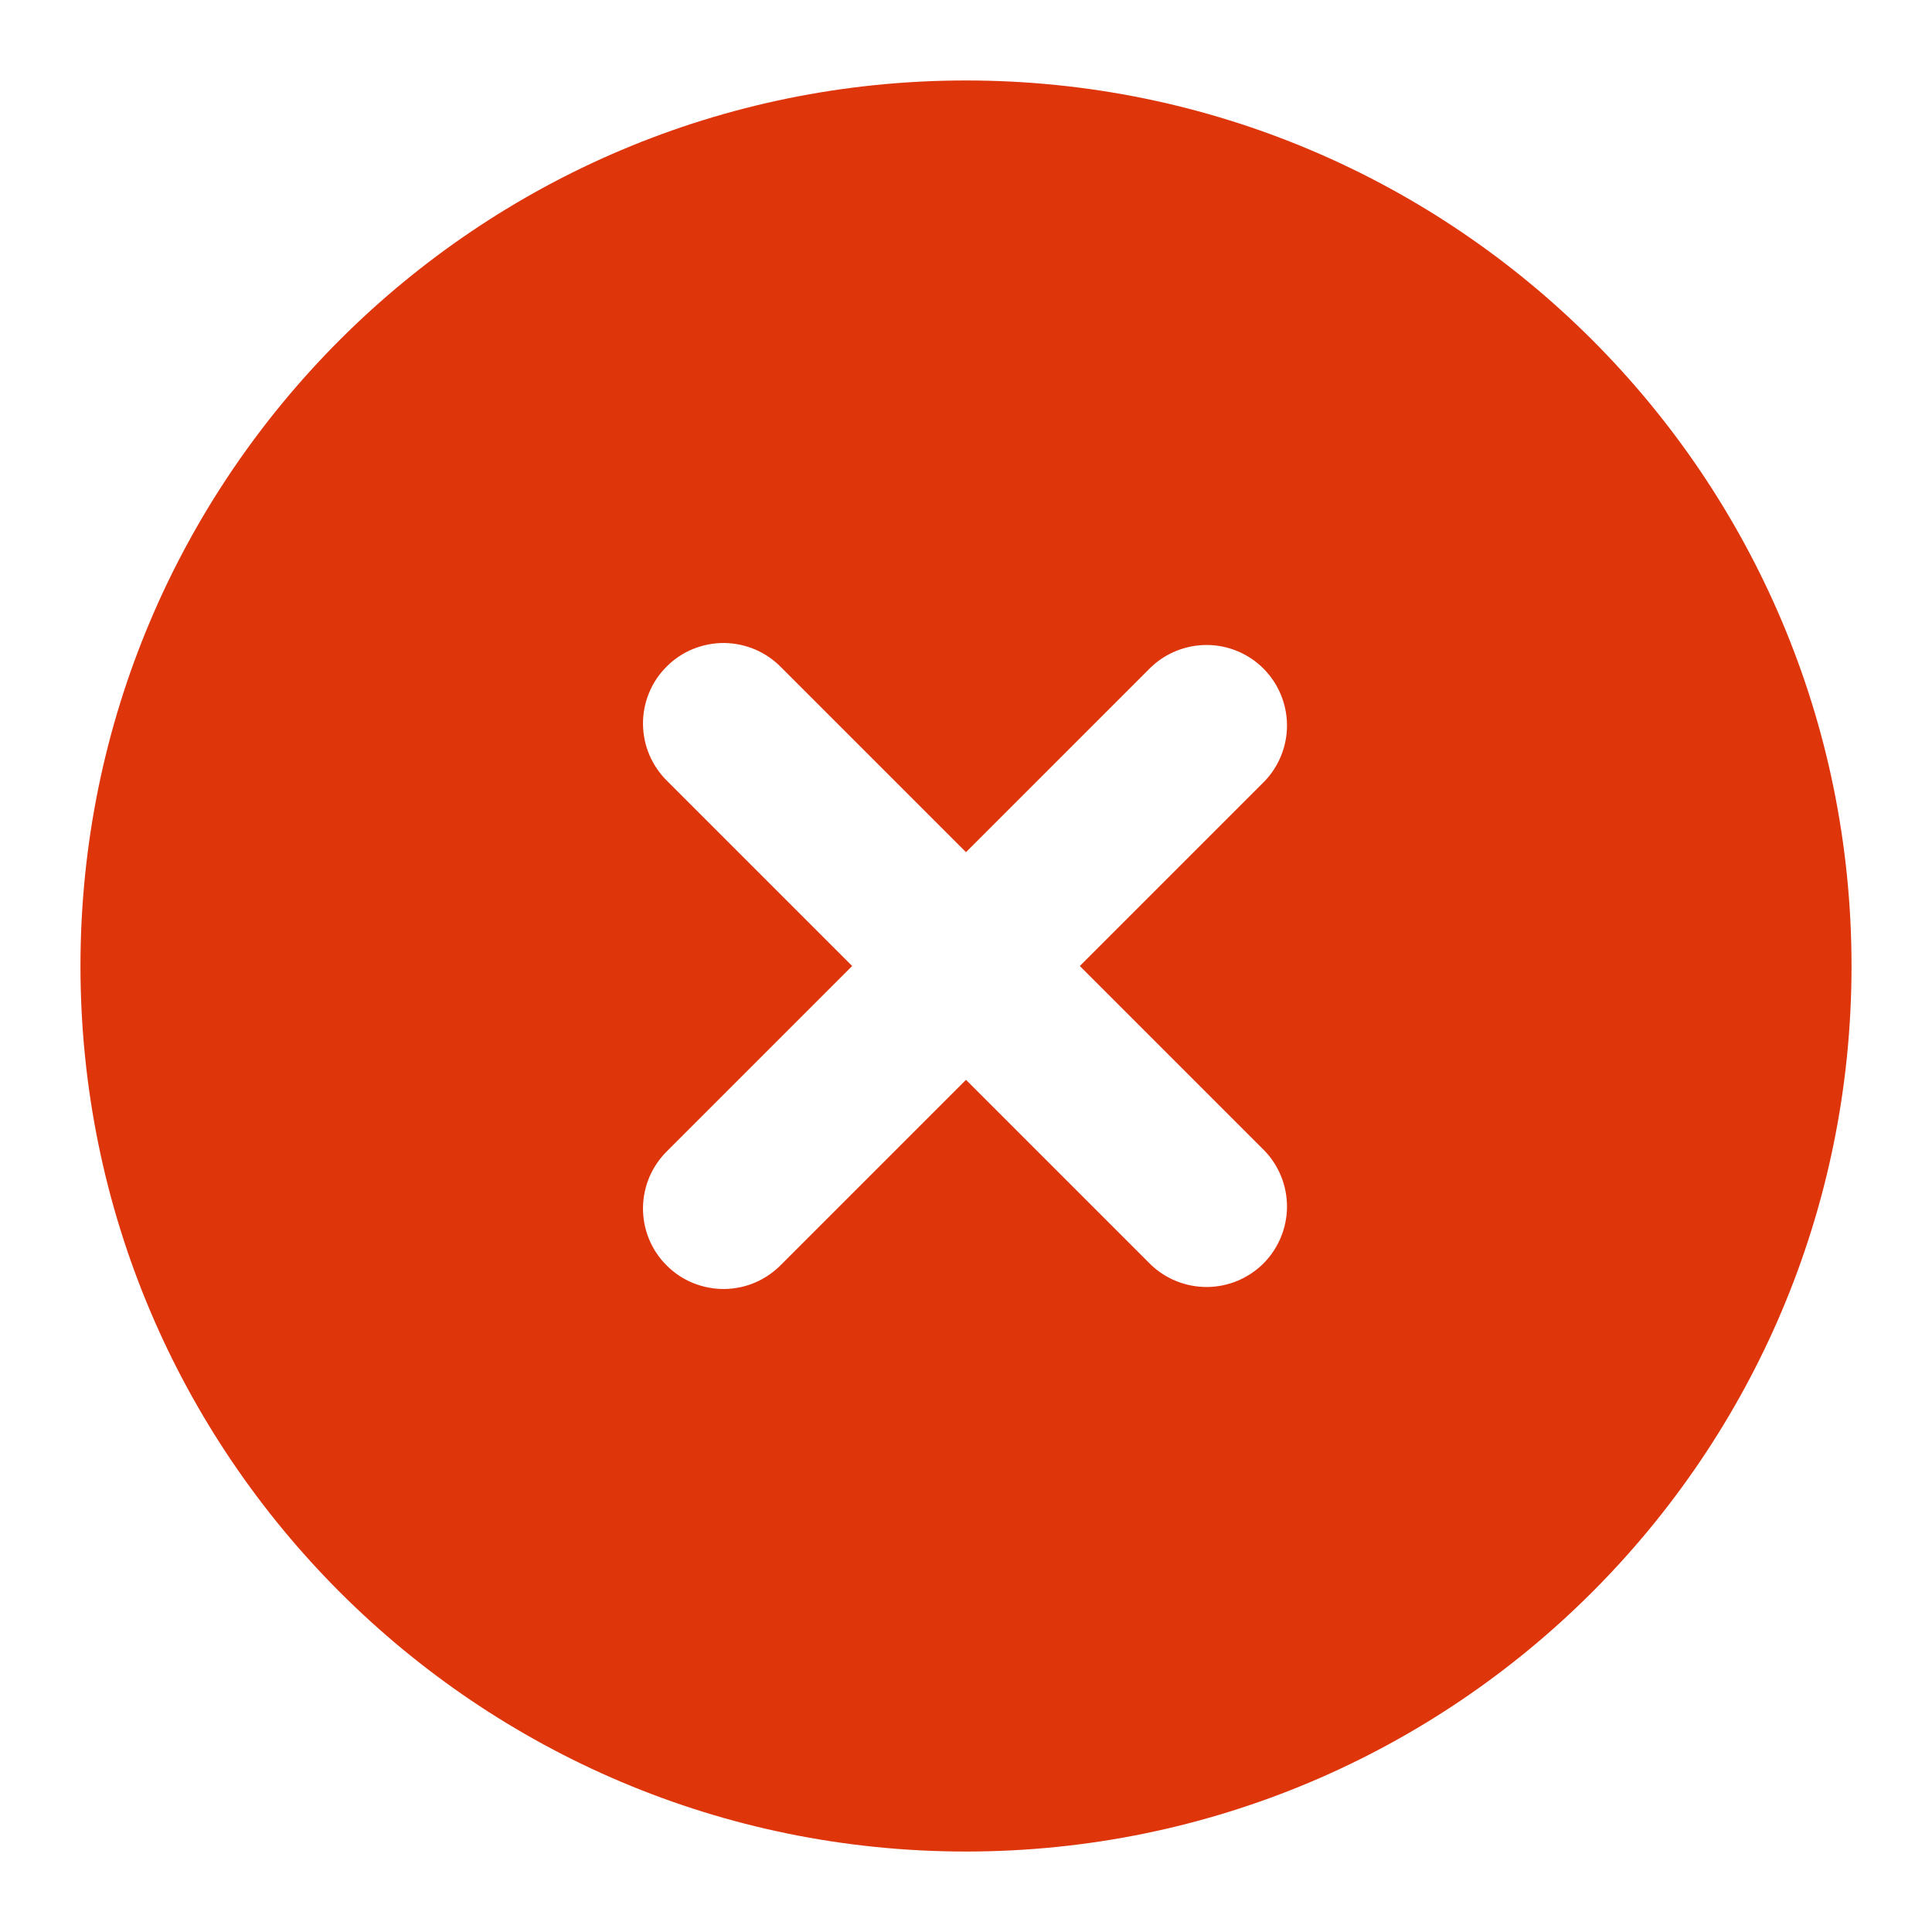 <svg width="26" height="26" viewBox="0 0 26 26" fill="none" xmlns="http://www.w3.org/2000/svg">
<path fill-rule="evenodd" clip-rule="evenodd" d="M13 1.083C6.419 1.083 1.083 6.419 1.083 13C1.083 19.581 6.419 24.917 13 24.917C19.581 24.917 24.917 19.581 24.917 13C24.917 6.419 19.581 1.083 13 1.083ZM17.016 10.516C17.213 10.312 17.322 10.038 17.32 9.754C17.317 9.47 17.203 9.198 17.003 8.997C16.802 8.796 16.53 8.682 16.246 8.68C15.962 8.678 15.688 8.787 15.484 8.984L13 11.468L10.516 8.984C10.416 8.881 10.296 8.798 10.164 8.741C10.032 8.685 9.89 8.655 9.746 8.653C9.602 8.652 9.46 8.68 9.326 8.734C9.193 8.788 9.072 8.869 8.971 8.971C8.869 9.072 8.788 9.193 8.734 9.326C8.679 9.46 8.652 9.602 8.653 9.746C8.655 9.89 8.684 10.032 8.741 10.164C8.798 10.296 8.881 10.416 8.984 10.516L11.468 13L8.984 15.484C8.881 15.584 8.798 15.704 8.741 15.836C8.684 15.968 8.655 16.11 8.653 16.254C8.652 16.398 8.679 16.54 8.734 16.674C8.788 16.807 8.869 16.928 8.971 17.029C9.072 17.131 9.193 17.212 9.326 17.266C9.46 17.32 9.602 17.348 9.746 17.347C9.89 17.345 10.032 17.316 10.164 17.259C10.296 17.202 10.416 17.119 10.516 17.016L13 14.532L15.484 17.016C15.688 17.213 15.962 17.322 16.246 17.32C16.53 17.317 16.802 17.204 17.003 17.003C17.203 16.802 17.317 16.53 17.32 16.246C17.322 15.962 17.213 15.688 17.016 15.484L14.532 13L17.016 10.516Z" fill="#DE350B"/>
</svg>
